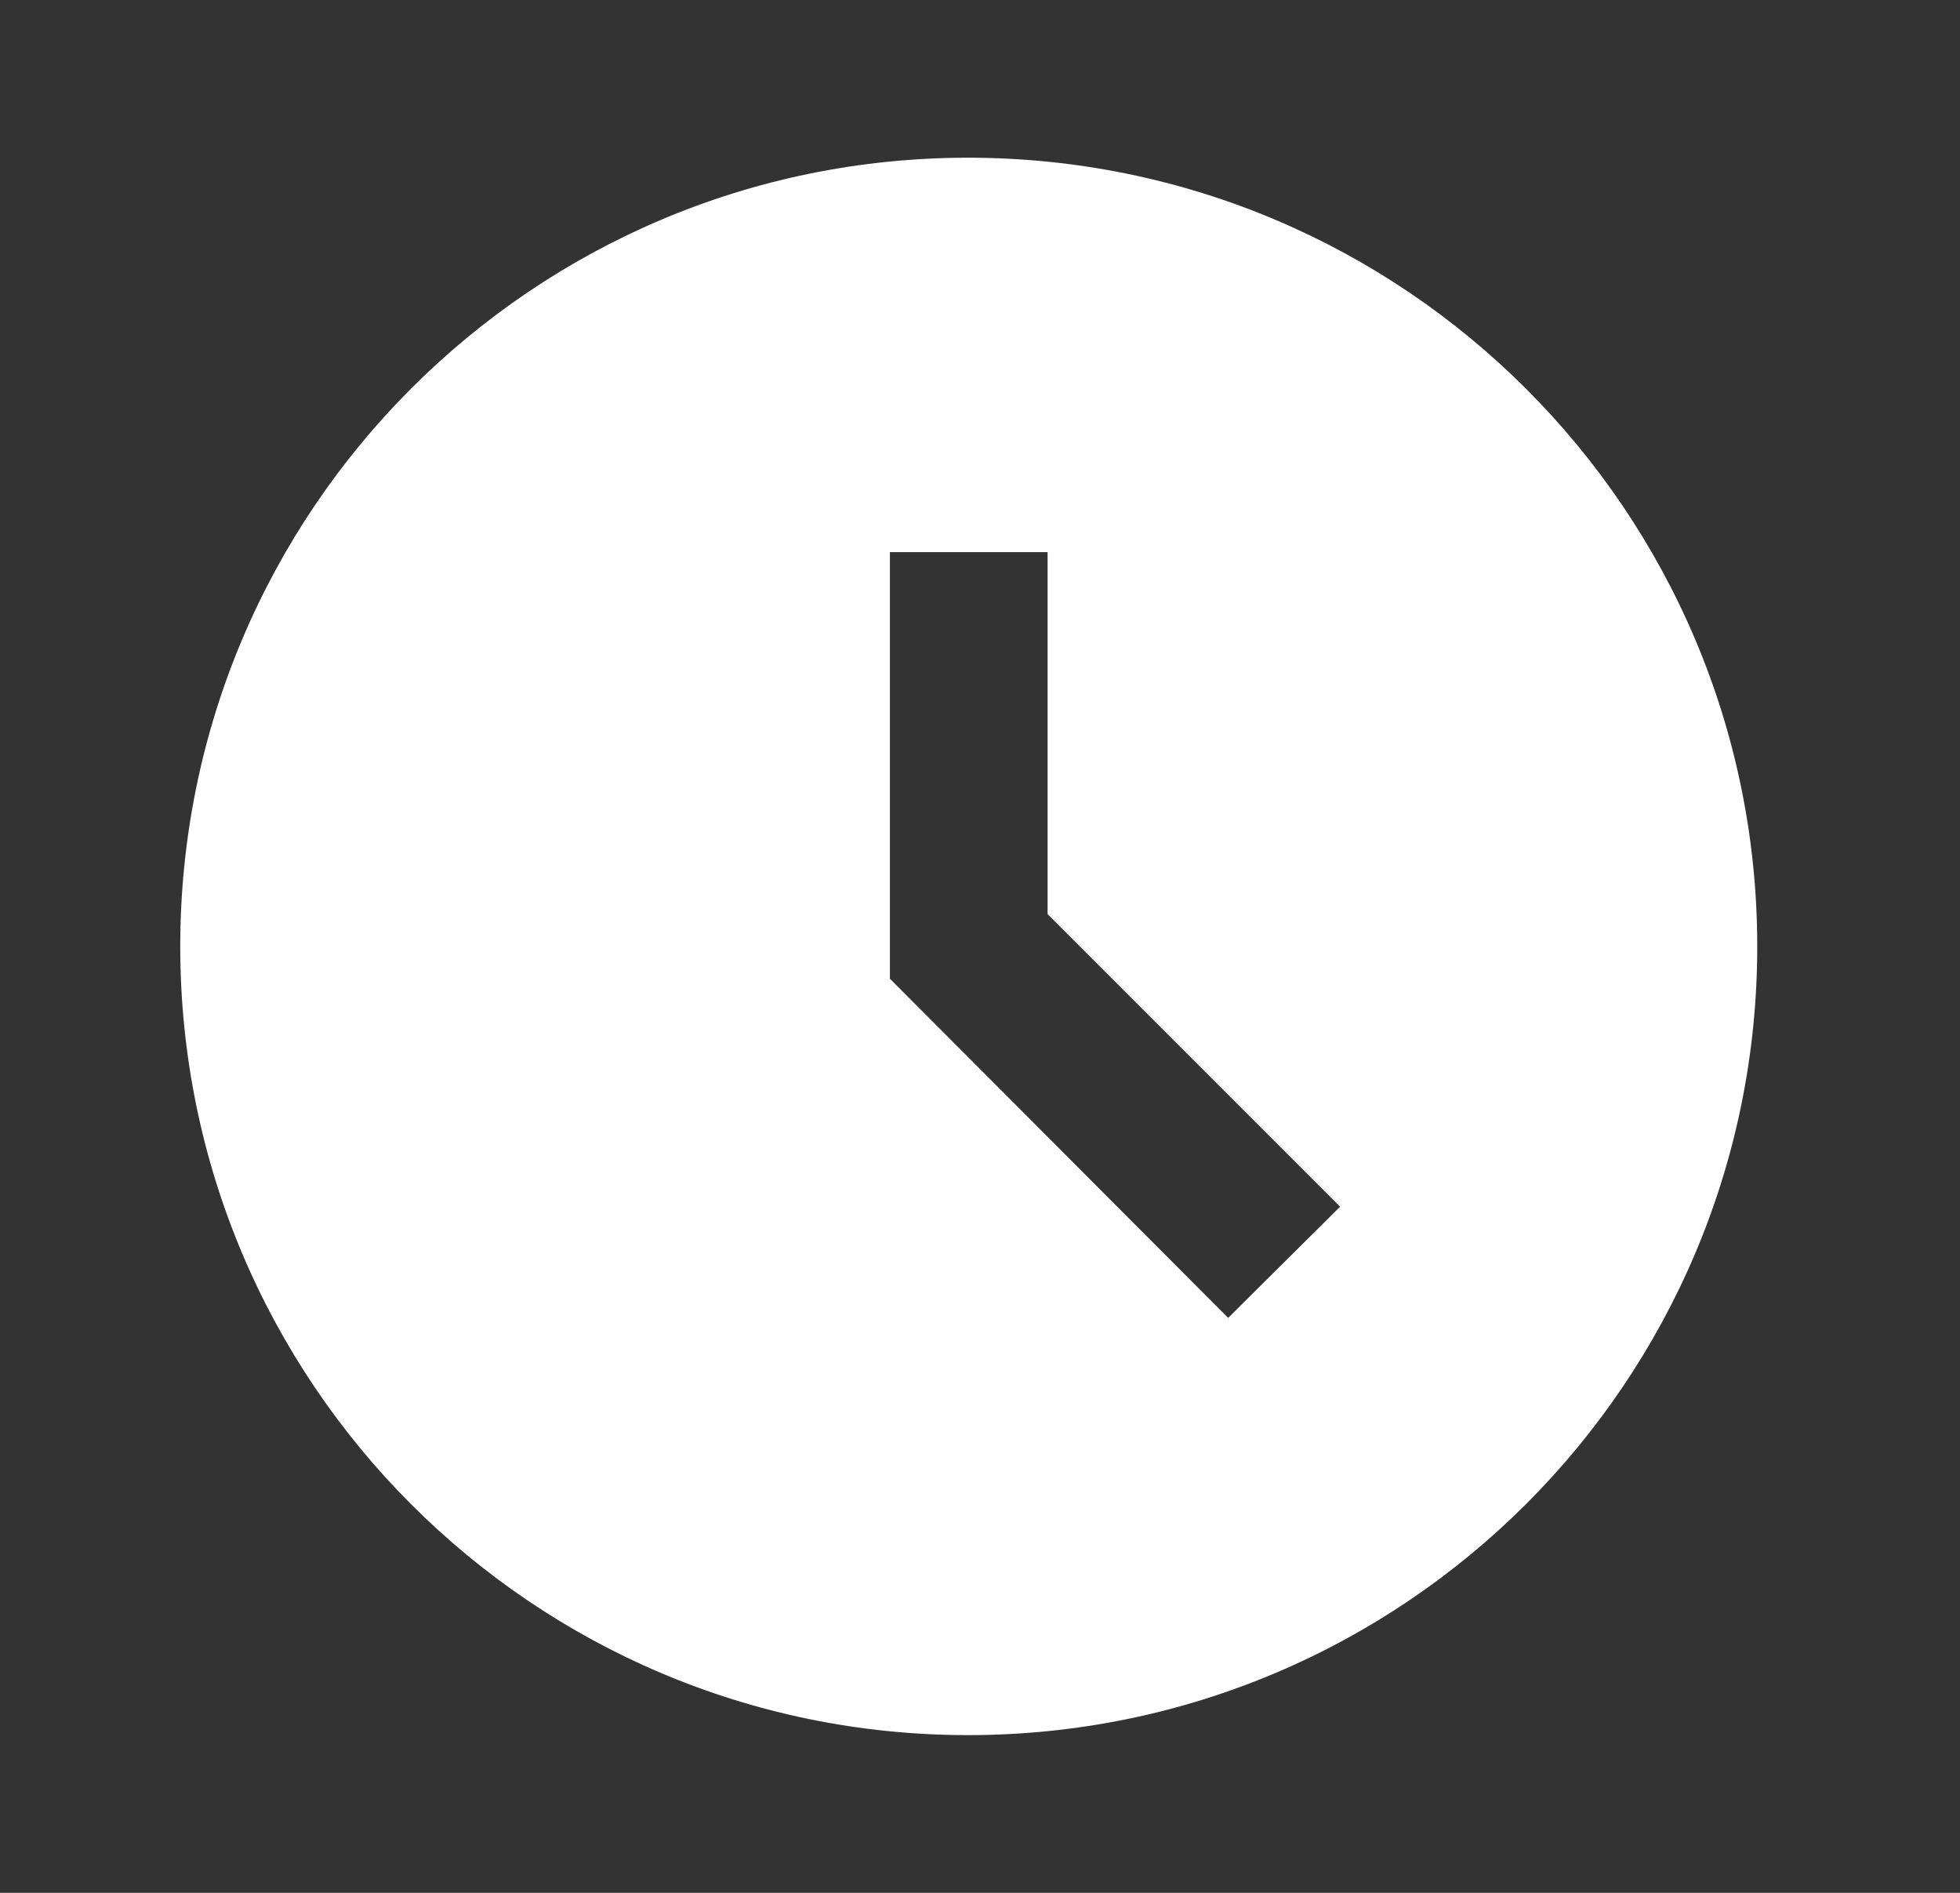 <svg width="29" height="28" viewBox="0 0 29 28" fill="none" xmlns="http://www.w3.org/2000/svg">
<rect x="0" y="0" width="29" height="28" fill="#333333" stroke="none"/>
<path d="M14.322 2.333C7.882 2.333 2.667 7.56 2.667 14C2.667 20.44 7.882 25.667 14.322 25.667C20.773 25.667 26 20.44 26 14C26 7.56 20.773 2.333 14.322 2.333ZM18.172 19.495L13.167 14.478V8.167H15.5V13.522L19.828 17.85L18.172 19.495Z" fill="white"/>
</svg>
